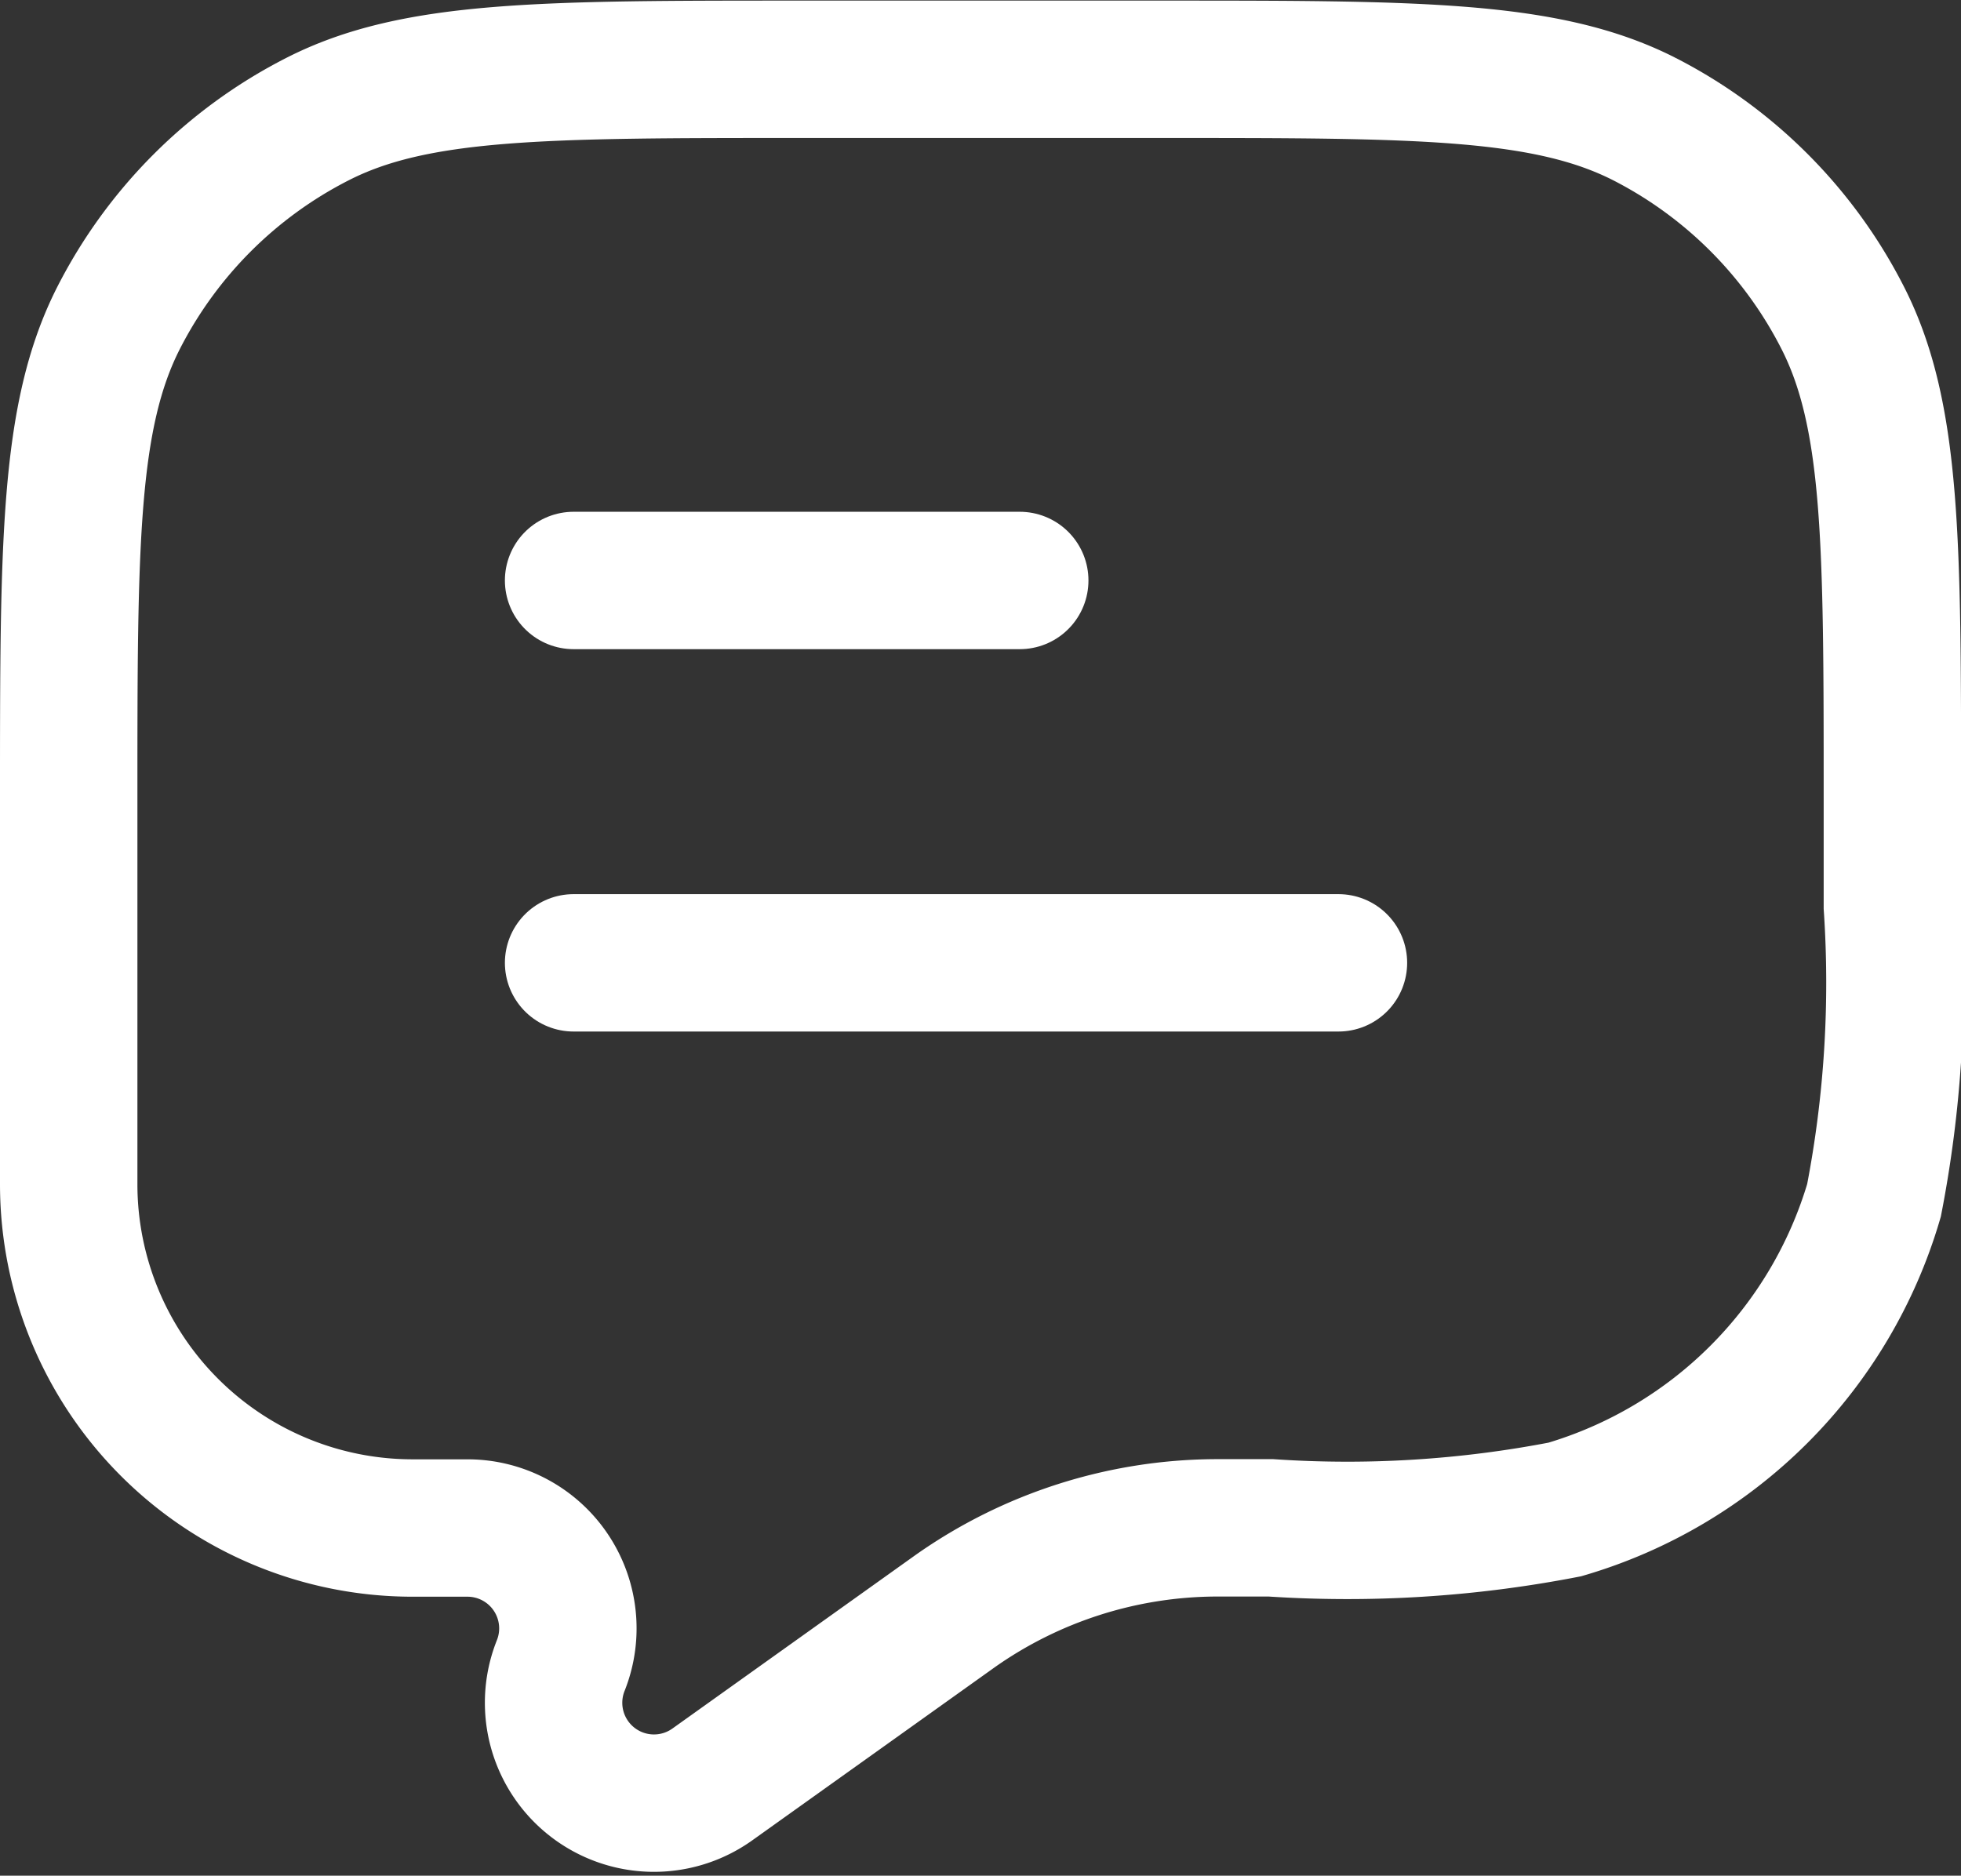 <svg xmlns="http://www.w3.org/2000/svg" width="22.834" height="21.844" viewBox="0 0 22.834 21.844">
  <rect x="0" y="0" width="22.834" height="21.844" fill="#333333" stroke="none"/>
  <g id="Group_1662" data-name="Group 1662" transform="translate(0.8 0.8)">
    <g id="Group_1613" data-name="Group 1613" transform="translate(0 0)">
      <g id="Group_1566" data-name="Group 1566" transform="translate(0 0)">
        <path id="Path_9317" data-name="Path 9317" d="M316.656,169.9c.579,1.136.579,2.622.579,5.6v1.257a13.3,13.3,0,0,1-.214,3.422,5.308,5.308,0,0,1-3.6,3.6,13.3,13.3,0,0,1-3.422.214h-.652a5.311,5.311,0,0,0-3.024.969l-.056.04-2.772,1.979a1.169,1.169,0,0,1-1.765-1.386,1.169,1.169,0,0,0-1.086-1.6H300a4.005,4.005,0,0,1-4-4v-4.489c0-2.973,0-4.459.579-5.6a5.3,5.3,0,0,1,2.32-2.32c1.136-.579,2.622-.579,5.6-.579h4.247c2.973,0,4.459,0,5.6.579A5.3,5.3,0,0,1,316.656,169.9Z" transform="translate(-296 -167)" fill="none" stroke="#fff" stroke-width="1.6" fill-rule="evenodd"/>
        <line id="Line_1653" data-name="Line 1653" x2="8.906" transform="translate(5.879 10.413)" fill="none" stroke="#fff" stroke-linecap="round" stroke-width="1.6"/>
        <line id="Line_1654" data-name="Line 1654" x2="5.195" transform="translate(5.879 5.96)" fill="none" stroke="#fff" stroke-linecap="round" stroke-width="1.6"/>
      </g>
    </g>
  </g>
</svg>
